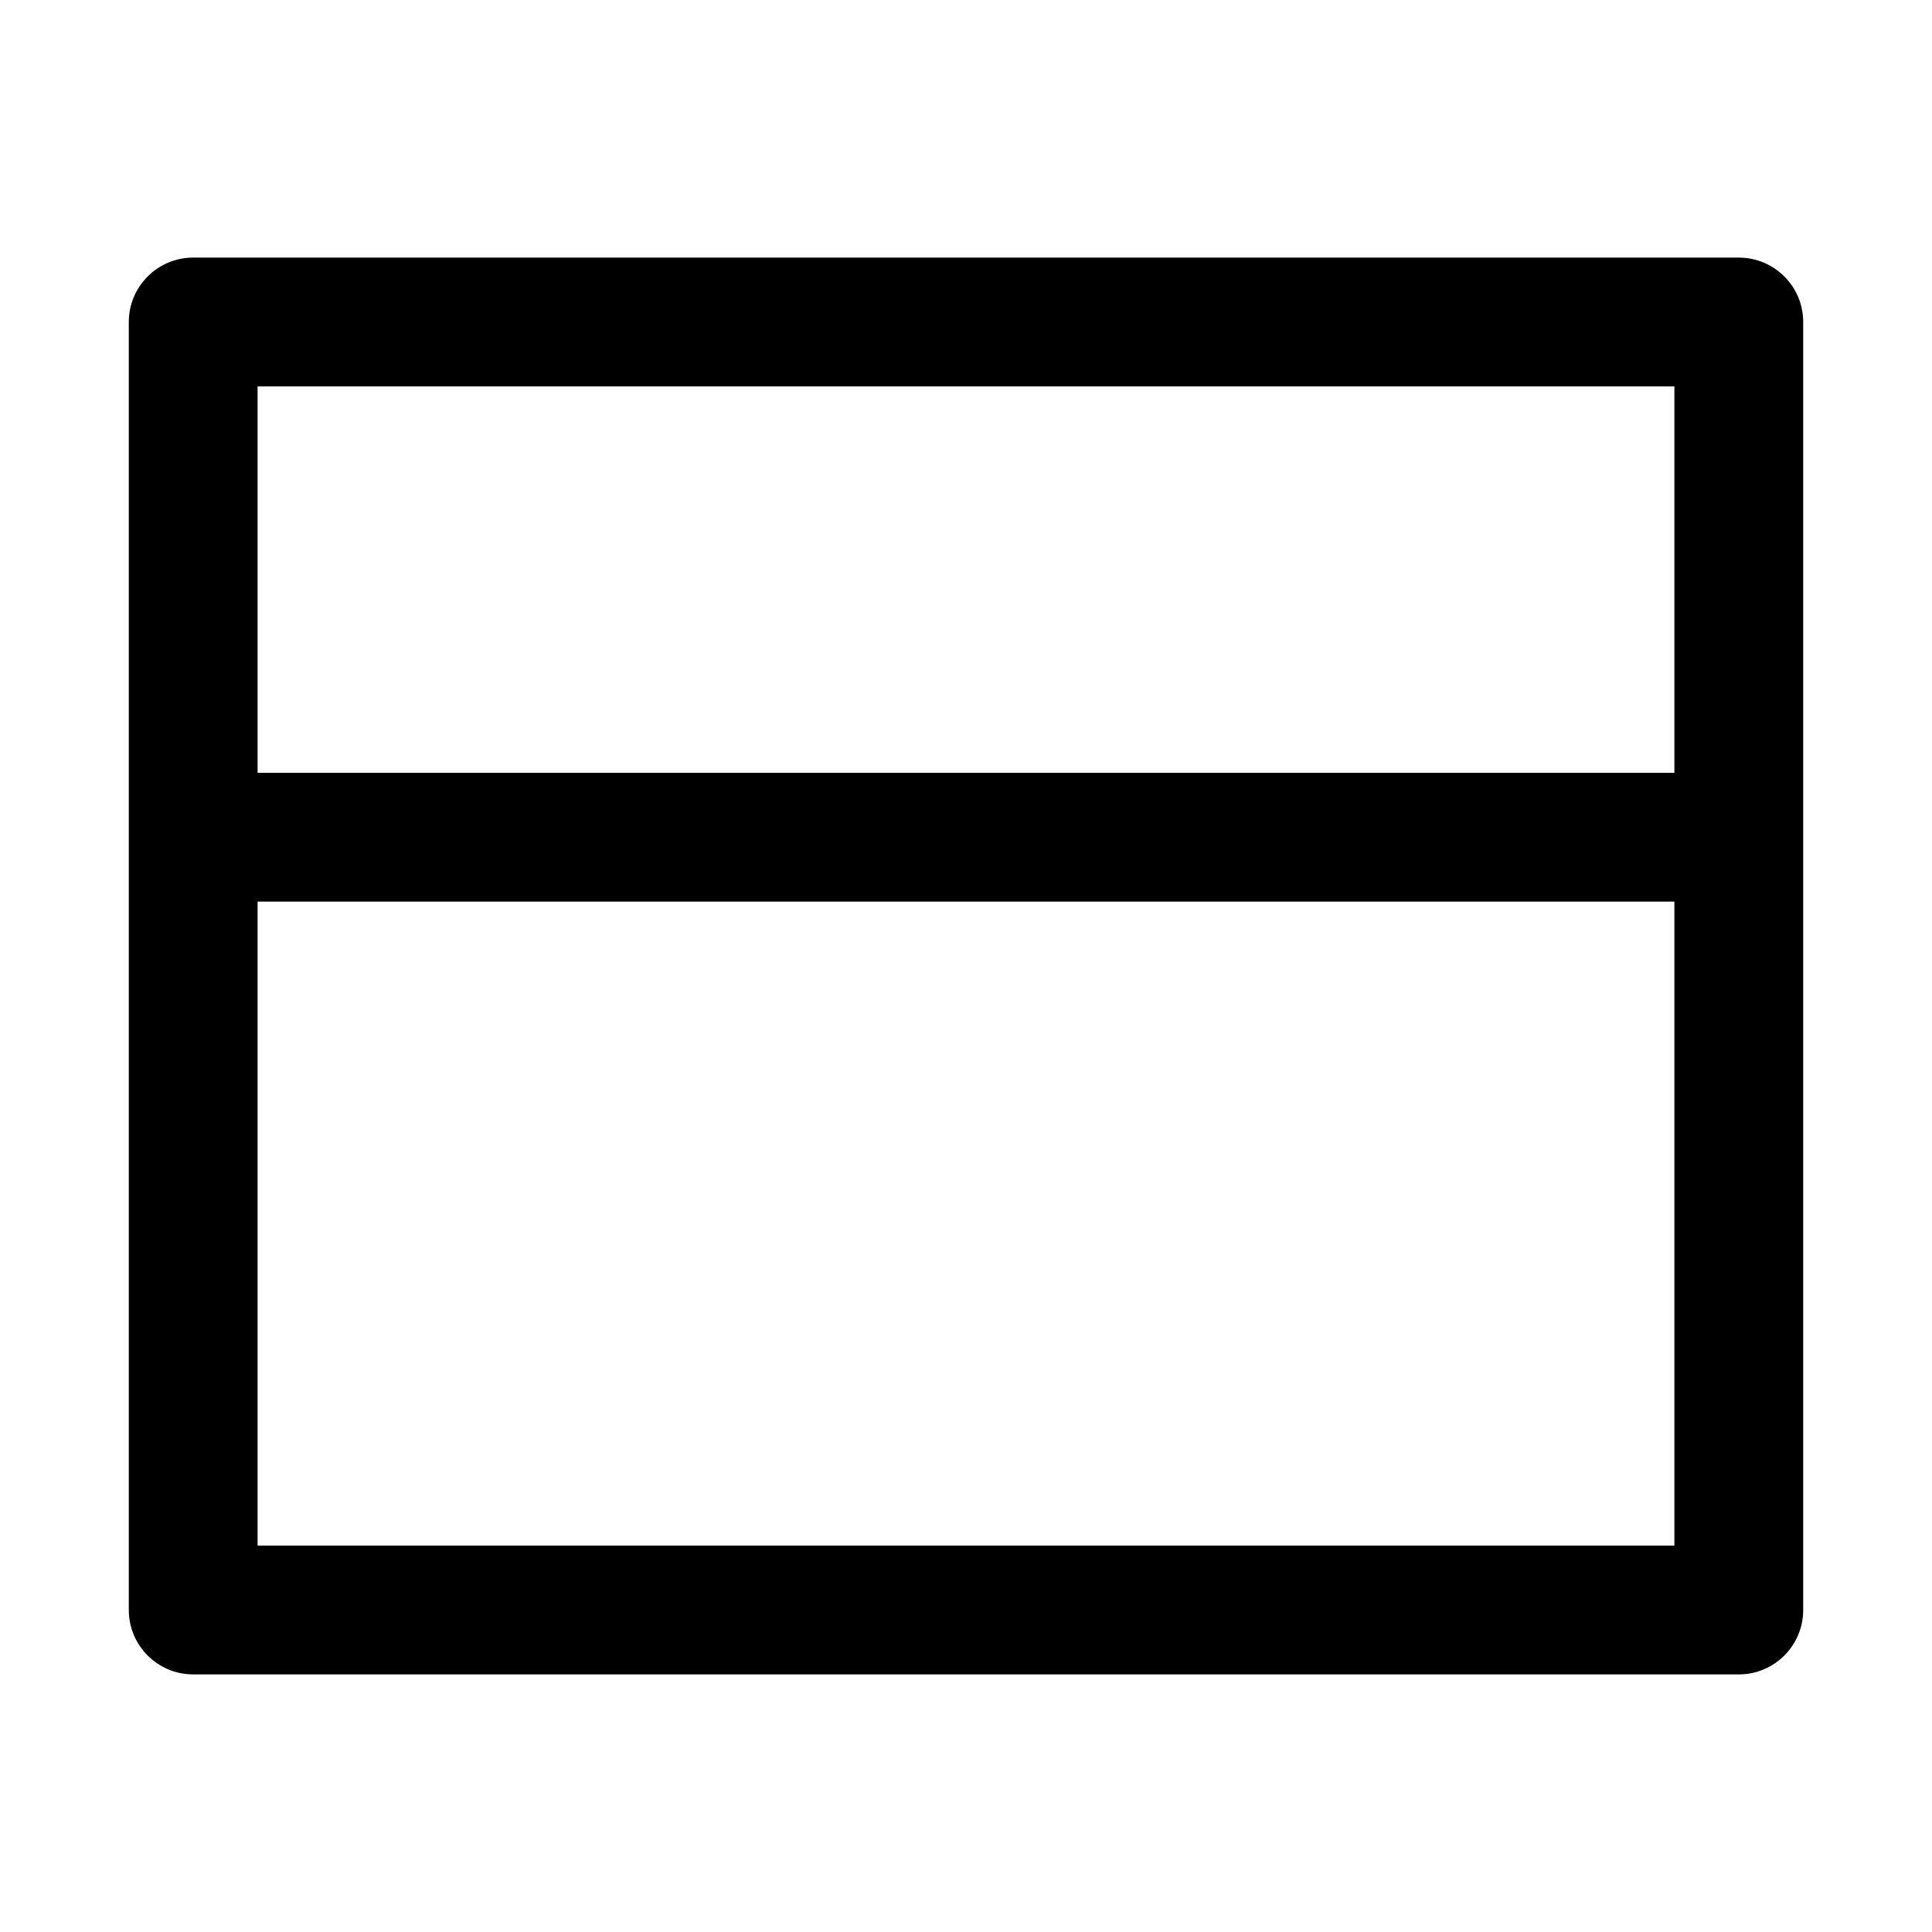 <?xml version="1.0" encoding="utf-8"?>
<svg width="15px" height="15px" viewBox="0 0 15 15" version="1.1" xmlns:xlink="http://www.w3.org/1999/xlink" xmlns="http://www.w3.org/2000/svg">
  <defs>
    <rect width="15" height="15" id="artboard_1" />
    <clipPath id="clip_1">
      <use xlink:href="#artboard_1" clip-rule="evenodd" />
    </clipPath>
  </defs>
  <g id="icon--view-split-horizontal" clip-path="url(#clip_1)">
    <path d="M14 12.5C14 12.776 13.776 13 13.5 13L1.5 13C1.224 13 1 12.776 1 12.5L1 2.5C1 2.224 1.224 2 1.5 2L13.5 2C13.776 2 14 2.224 14 2.5L14 12.5ZM13 7L2 7L2 12L13 12L13 7ZM13 3L2 3L2 6L13 6L13 3Z" id="Shape" fill="#000000" fill-rule="evenodd" stroke="none" artboard="23dcd7fd-da3f-45b8-bcc7-d3db85f0ded3" />
  </g>
</svg>